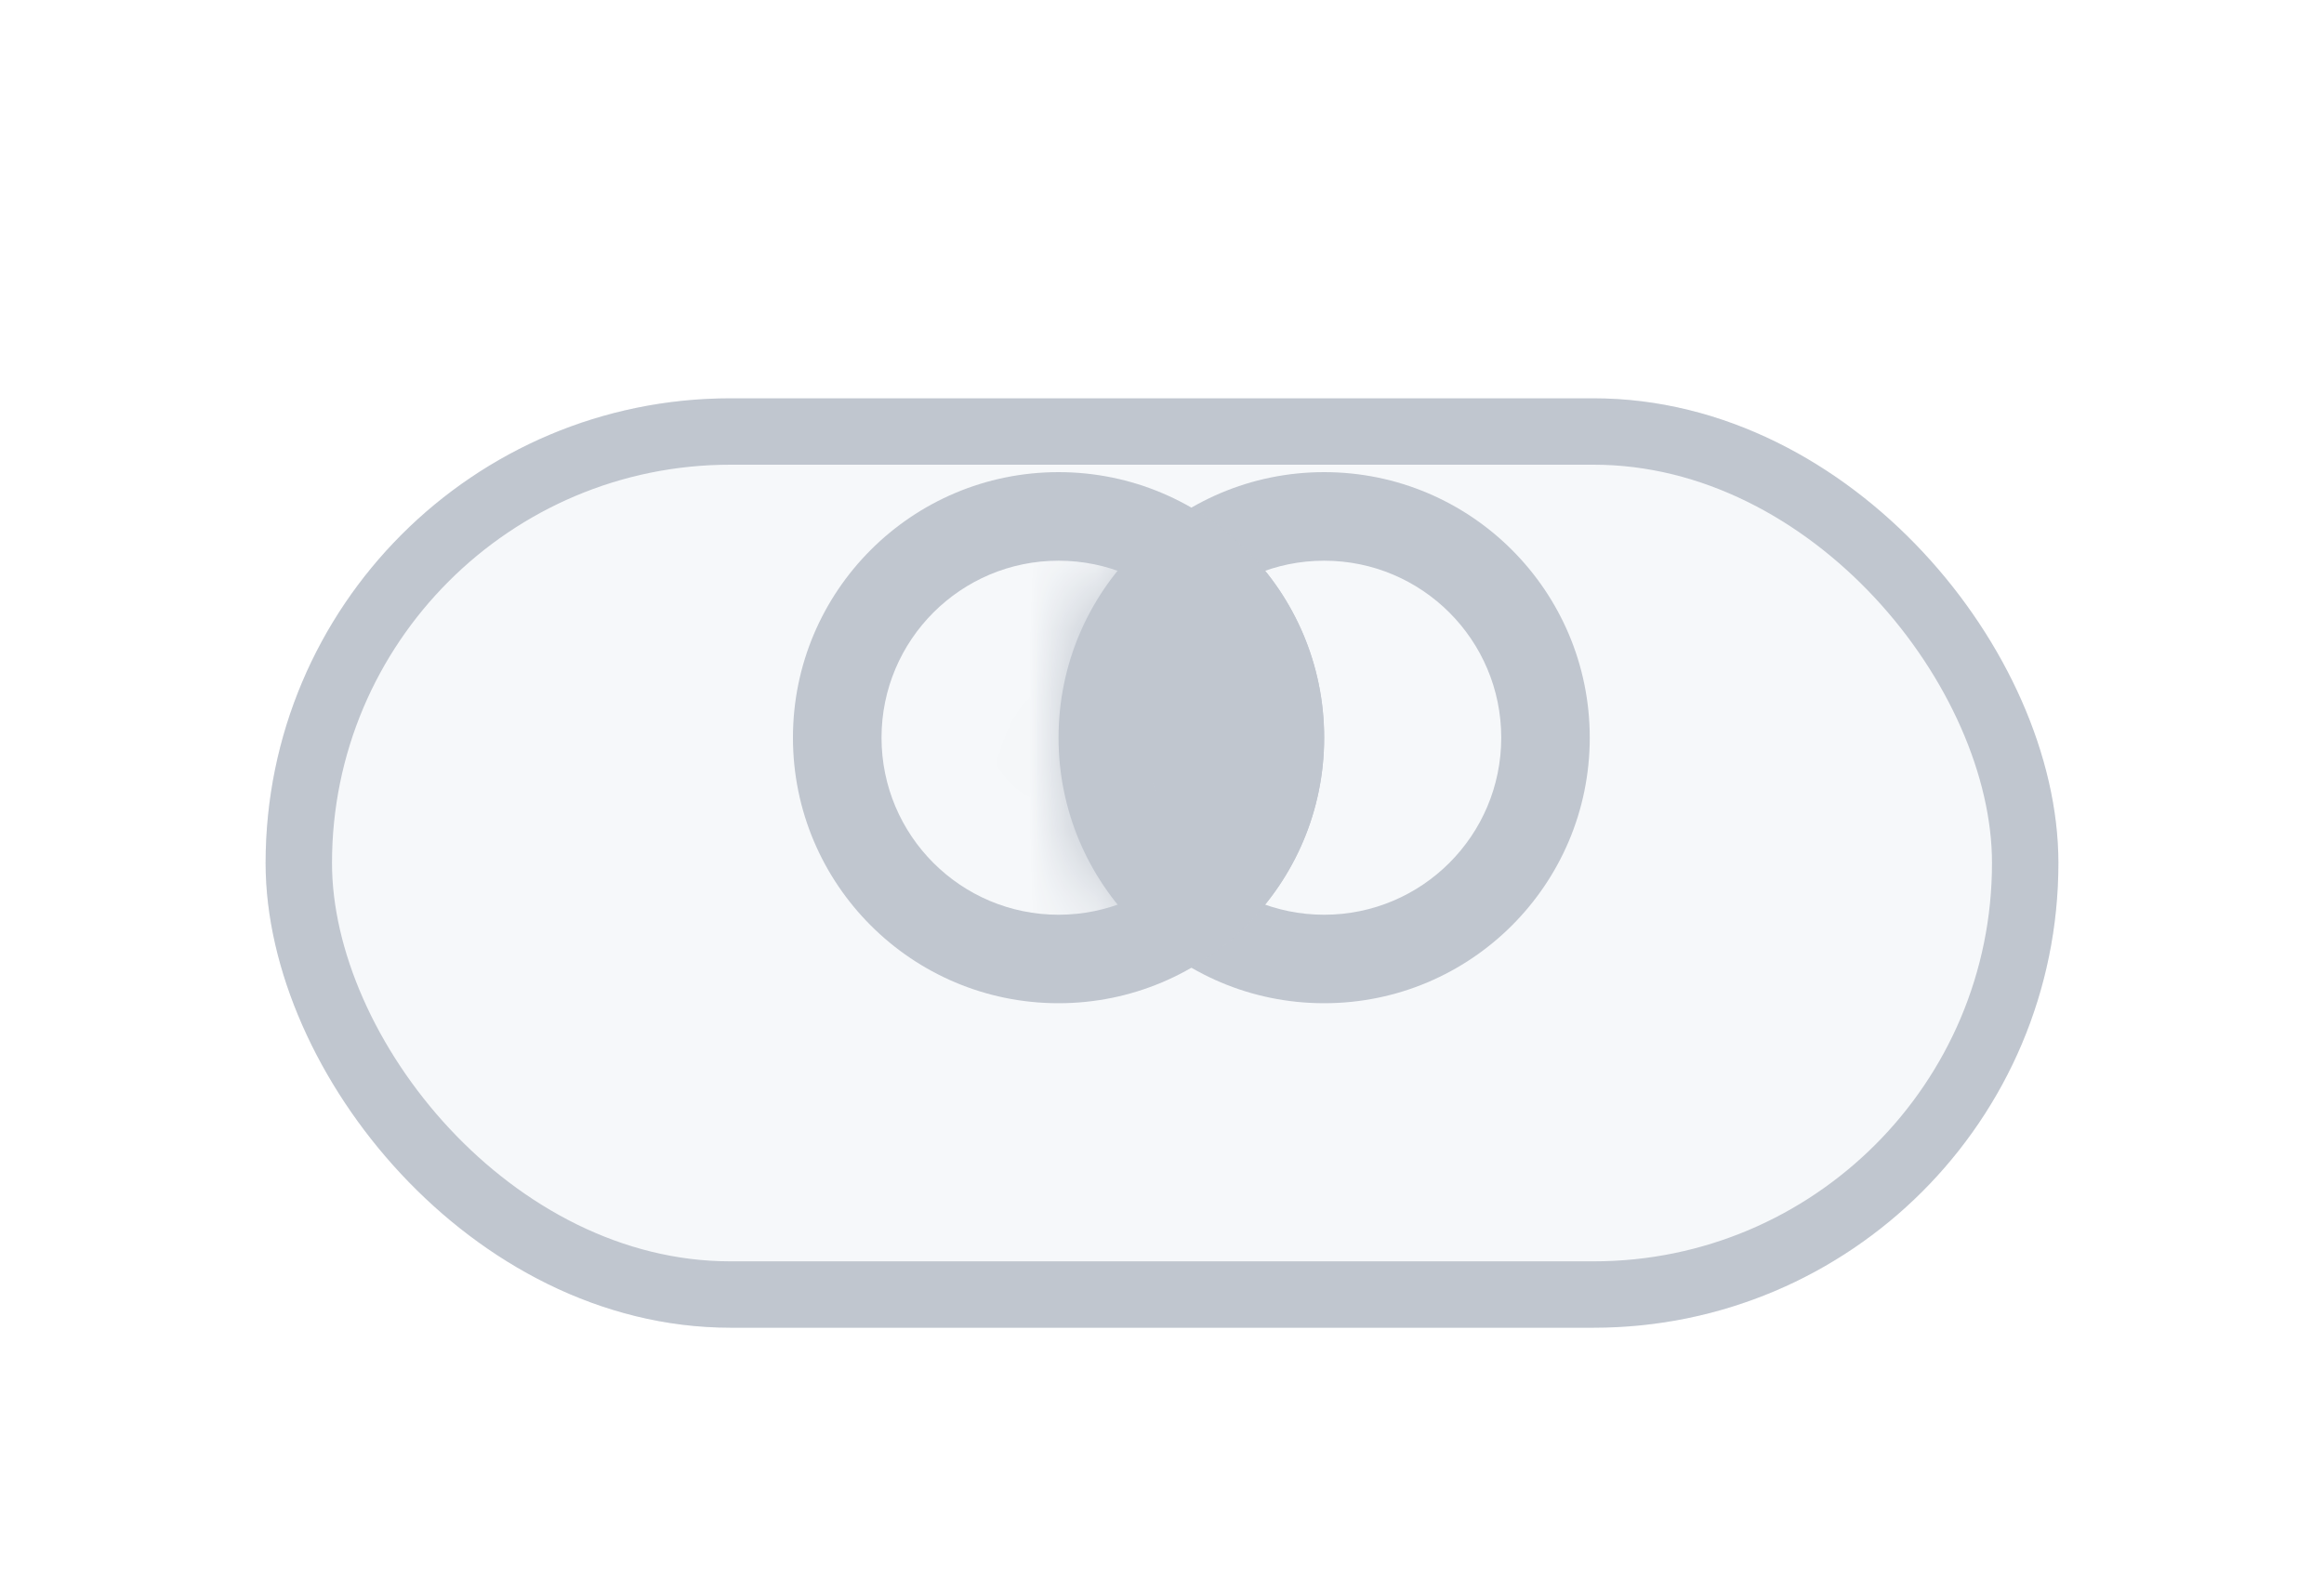 <svg width="35" height="24" viewBox="0 0 35 24" fill="none" xmlns="http://www.w3.org/2000/svg">
<g filter="url(#filter0_dd_4056_289822)">
<rect x="4" y="4" width="27" height="14" rx="7" fill="#F6F8FA"/>
<rect x="4.5" y="4.5" width="26" height="13" rx="6.5" stroke="#C0C6CF"/>
</g>
<path fill-rule="evenodd" clip-rule="evenodd" d="M15.942 13.779C17.415 13.779 18.609 12.585 18.609 11.112C18.609 9.64 17.415 8.446 15.942 8.446C14.47 8.446 13.276 9.64 13.276 11.112C13.276 12.585 14.47 13.779 15.942 13.779ZM15.942 15.112C18.151 15.112 19.942 13.321 19.942 11.112C19.942 8.903 18.151 7.112 15.942 7.112C13.733 7.112 11.942 8.903 11.942 11.112C11.942 13.321 13.733 15.112 15.942 15.112Z" fill="#C0C6CF"/>
<path fill-rule="evenodd" clip-rule="evenodd" d="M19.942 13.779C21.415 13.779 22.609 12.585 22.609 11.112C22.609 9.64 21.415 8.446 19.942 8.446C18.47 8.446 17.276 9.64 17.276 11.112C17.276 12.585 18.47 13.779 19.942 13.779ZM19.942 15.112C22.151 15.112 23.942 13.321 23.942 11.112C23.942 8.903 22.151 7.112 19.942 7.112C17.733 7.112 15.942 8.903 15.942 11.112C15.942 13.321 17.733 15.112 19.942 15.112Z" fill="#C0C6CF"/>
<mask id="mask0_4056_289822" style="mask-type:alpha" maskUnits="userSpaceOnUse" x="15" y="7" width="9" height="9">
<circle cx="19.942" cy="11.112" r="4" fill="black"/>
</mask>
<g mask="url(#mask0_4056_289822)">
<circle cx="15.942" cy="11.112" r="4" fill="#C0C6CF"/>
</g>
<defs>
<filter id="filter0_dd_4056_289822" x="0" y="0" width="35" height="24" filterUnits="userSpaceOnUse" color-interpolation-filters="sRGB">
<feFlood flood-opacity="0" result="BackgroundImageFix"/>
<feColorMatrix in="SourceAlpha" type="matrix" values="0 0 0 0 0 0 0 0 0 0 0 0 0 0 0 0 0 0 127 0" result="hardAlpha"/>
<feOffset dy="2"/>
<feGaussianBlur stdDeviation="2"/>
<feColorMatrix type="matrix" values="0 0 0 0 0.098 0 0 0 0 0.137 0 0 0 0 0.192 0 0 0 0.04 0"/>
<feBlend mode="normal" in2="BackgroundImageFix" result="effect1_dropShadow_4056_289822"/>
<feColorMatrix in="SourceAlpha" type="matrix" values="0 0 0 0 0 0 0 0 0 0 0 0 0 0 0 0 0 0 127 0" result="hardAlpha"/>
<feOffset/>
<feGaussianBlur stdDeviation="2"/>
<feColorMatrix type="matrix" values="0 0 0 0 0.098 0 0 0 0 0.137 0 0 0 0 0.192 0 0 0 0.1 0"/>
<feBlend mode="normal" in2="effect1_dropShadow_4056_289822" result="effect2_dropShadow_4056_289822"/>
<feBlend mode="normal" in="SourceGraphic" in2="effect2_dropShadow_4056_289822" result="shape"/>
</filter>
</defs>
</svg>